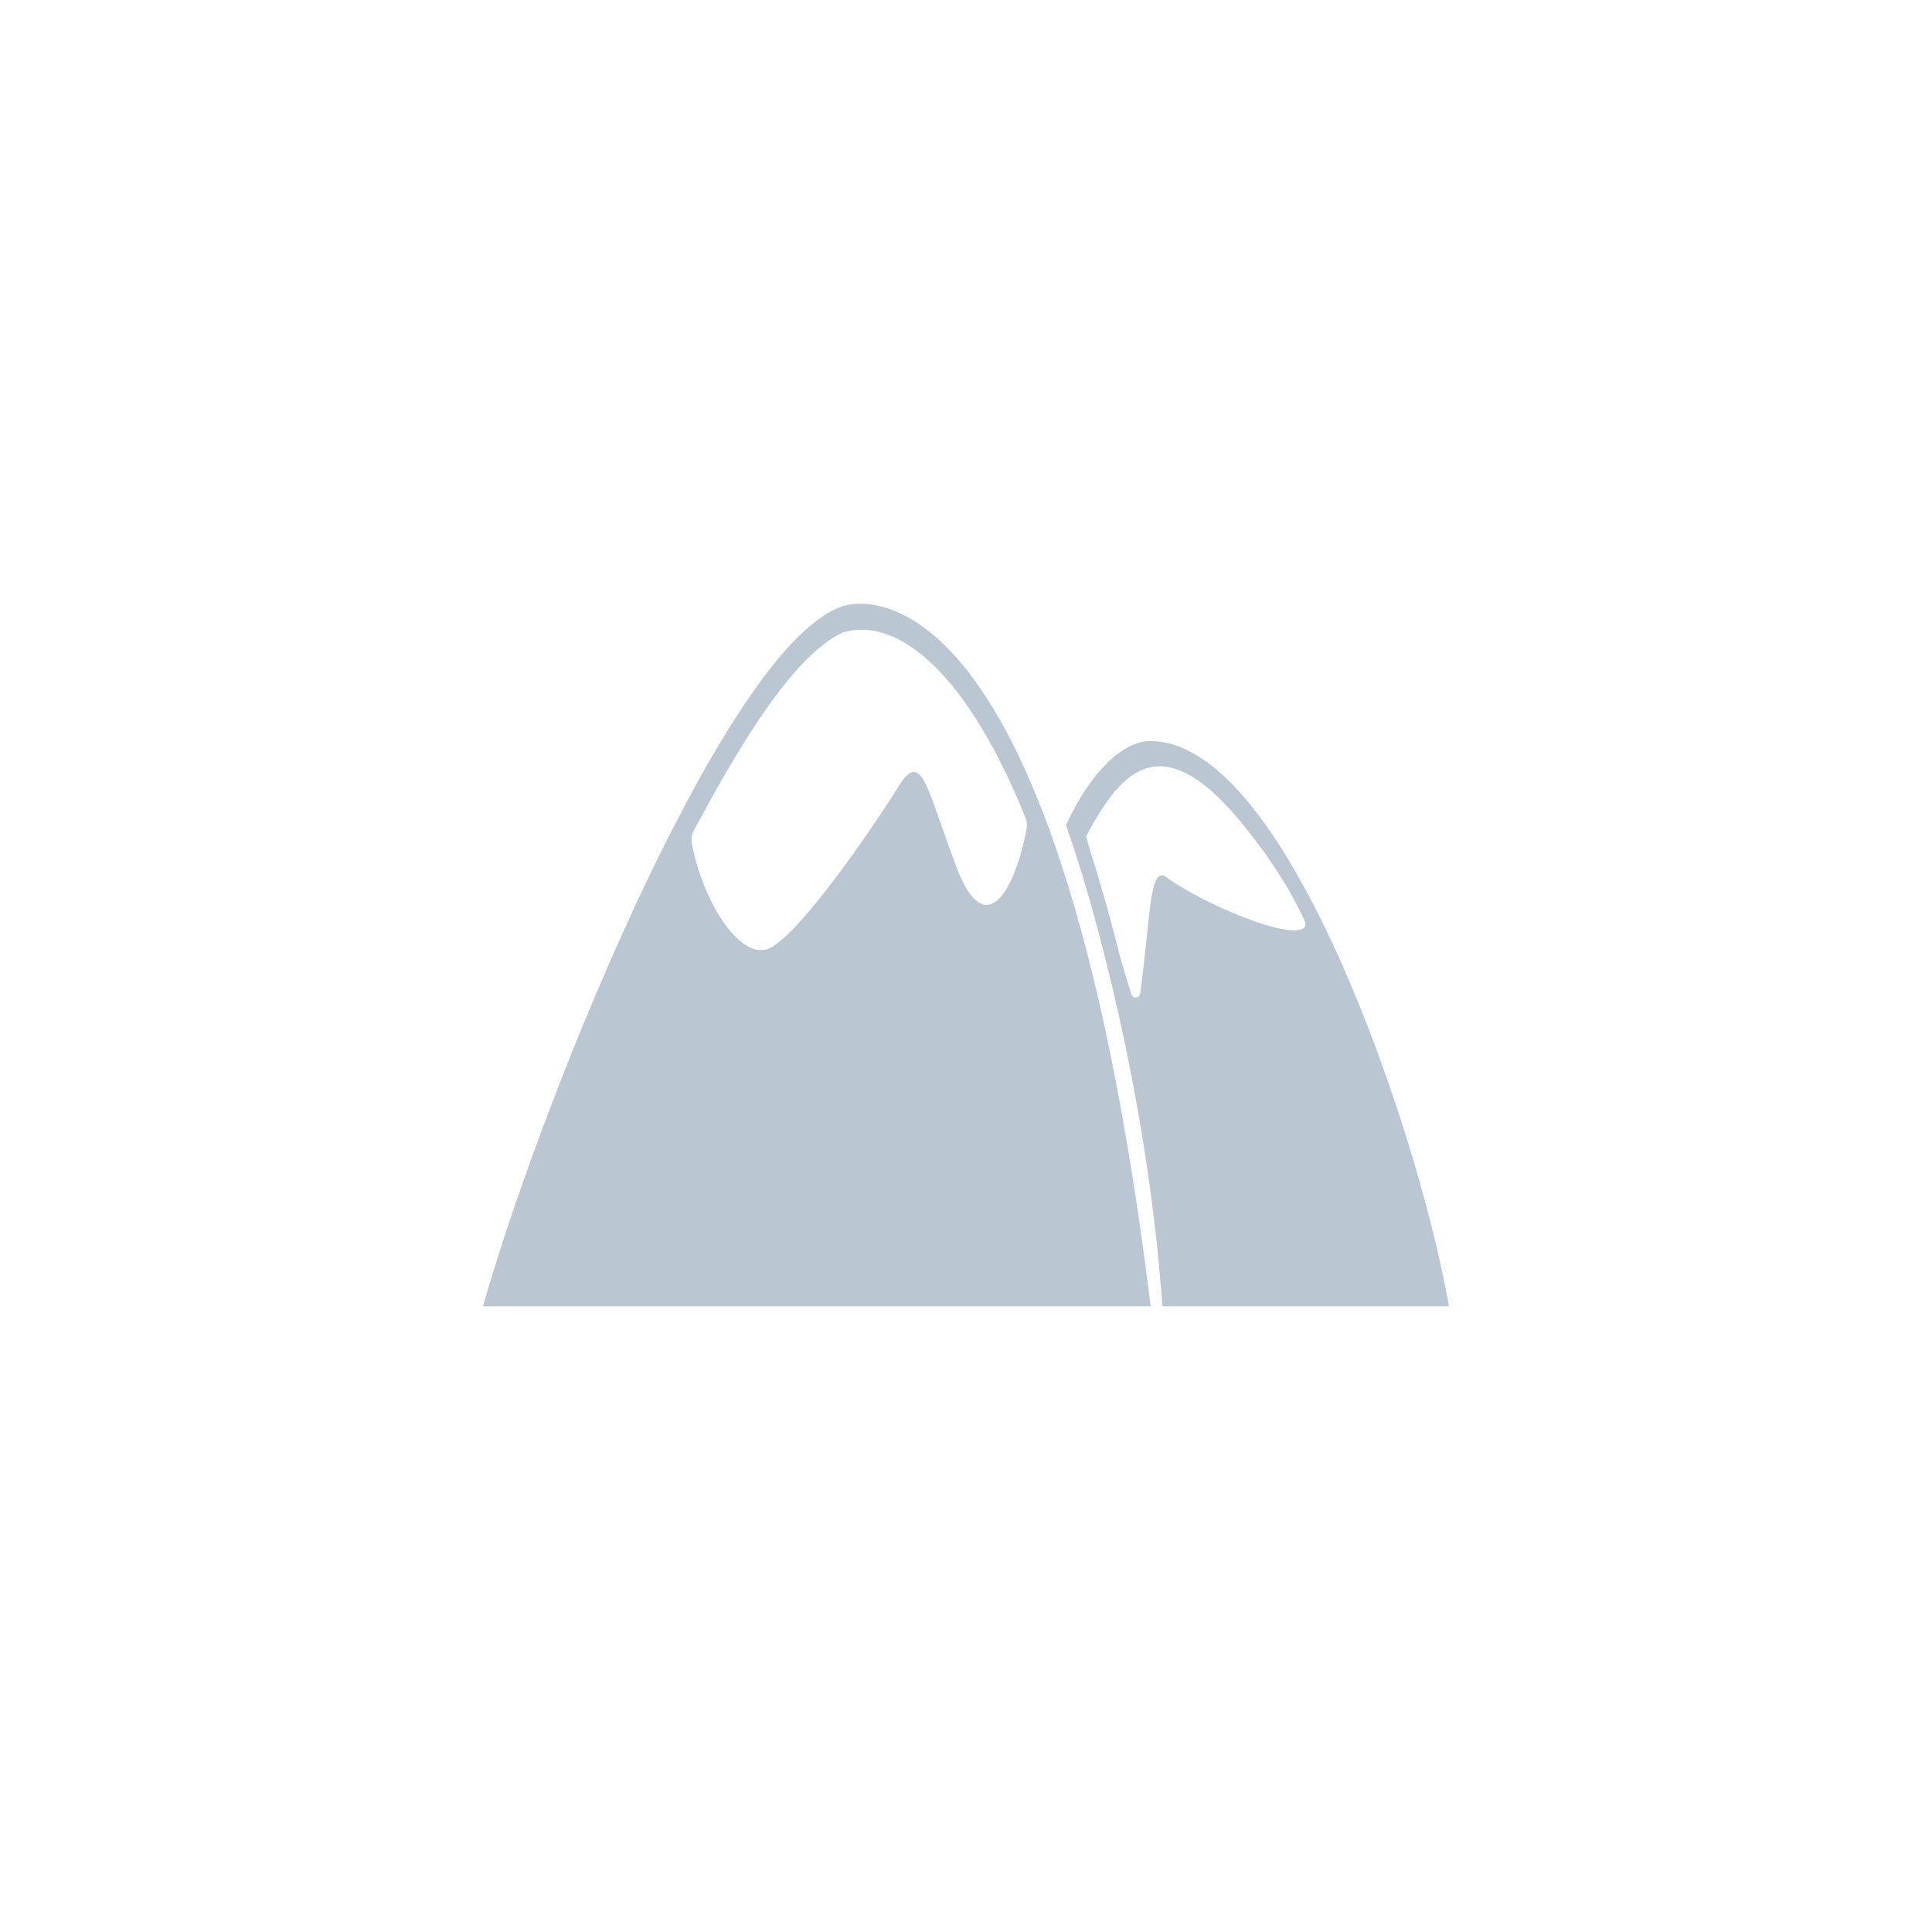 <svg width="24" height="24" viewBox="0 0 24 24" fill="none" xmlns="http://www.w3.org/2000/svg">
<path fill-rule="evenodd" clip-rule="evenodd" d="M11.965 8.267C12.76 9.234 13.688 11.384 14.28 16.116L14.294 16.227H14.19H6.124H6L6.037 16.099C6.433 14.742 7.186 12.73 8.01 10.996C8.423 10.13 8.854 9.33 9.27 8.716C9.478 8.409 9.683 8.146 9.881 7.944C10.078 7.744 10.273 7.597 10.462 7.532L10.462 7.531C10.463 7.531 10.464 7.531 10.465 7.531C10.466 7.53 10.469 7.529 10.472 7.528C10.479 7.526 10.488 7.523 10.499 7.521C10.521 7.515 10.552 7.509 10.592 7.505C10.672 7.496 10.784 7.496 10.921 7.528C11.197 7.592 11.565 7.781 11.965 8.267ZM16.602 11.826C17.264 13.277 17.774 15.01 17.978 16.11L18 16.227H17.889H14.523H14.439L14.433 16.137C14.239 13.546 13.567 11.159 13.256 10.293L13.241 10.252L13.26 10.212C13.493 9.724 13.73 9.472 13.917 9.342C14.01 9.277 14.089 9.243 14.148 9.226C14.177 9.217 14.201 9.212 14.218 9.21C14.227 9.209 14.234 9.208 14.239 9.207C14.242 9.207 14.244 9.207 14.246 9.207L14.248 9.207C14.691 9.186 15.118 9.495 15.508 9.966C15.9 10.441 16.271 11.101 16.602 11.826ZM16.009 11.055C15.789 10.677 15.554 10.387 15.554 10.387C14.432 8.911 13.917 9.6 13.492 10.389C13.506 10.436 13.522 10.494 13.54 10.56C13.65 10.904 13.784 11.363 13.919 11.905C13.965 12.063 14.011 12.214 14.053 12.349C14.073 12.413 14.156 12.404 14.165 12.337C14.2 12.073 14.224 11.841 14.245 11.643C14.299 11.116 14.328 10.839 14.462 10.877C14.929 11.229 16.038 11.687 16.201 11.523C16.227 11.496 16.213 11.452 16.198 11.417C16.186 11.39 16.173 11.364 16.16 11.337C16.11 11.241 16.06 11.147 16.009 11.055ZM9.588 11.765C9.979 11.531 10.769 10.387 11.115 9.845C11.387 9.371 11.462 9.588 11.689 10.238L11.689 10.238C11.742 10.39 11.804 10.566 11.878 10.763C12.255 11.761 12.626 10.992 12.752 10.299C12.761 10.25 12.755 10.198 12.736 10.152C12.043 8.429 11.178 7.634 10.46 7.861C9.78 8.183 9.045 9.533 8.637 10.283L8.637 10.283L8.624 10.307C8.596 10.359 8.584 10.42 8.595 10.479C8.726 11.197 9.216 11.987 9.588 11.765Z" fill="#BAC7D2"/>
</svg>
